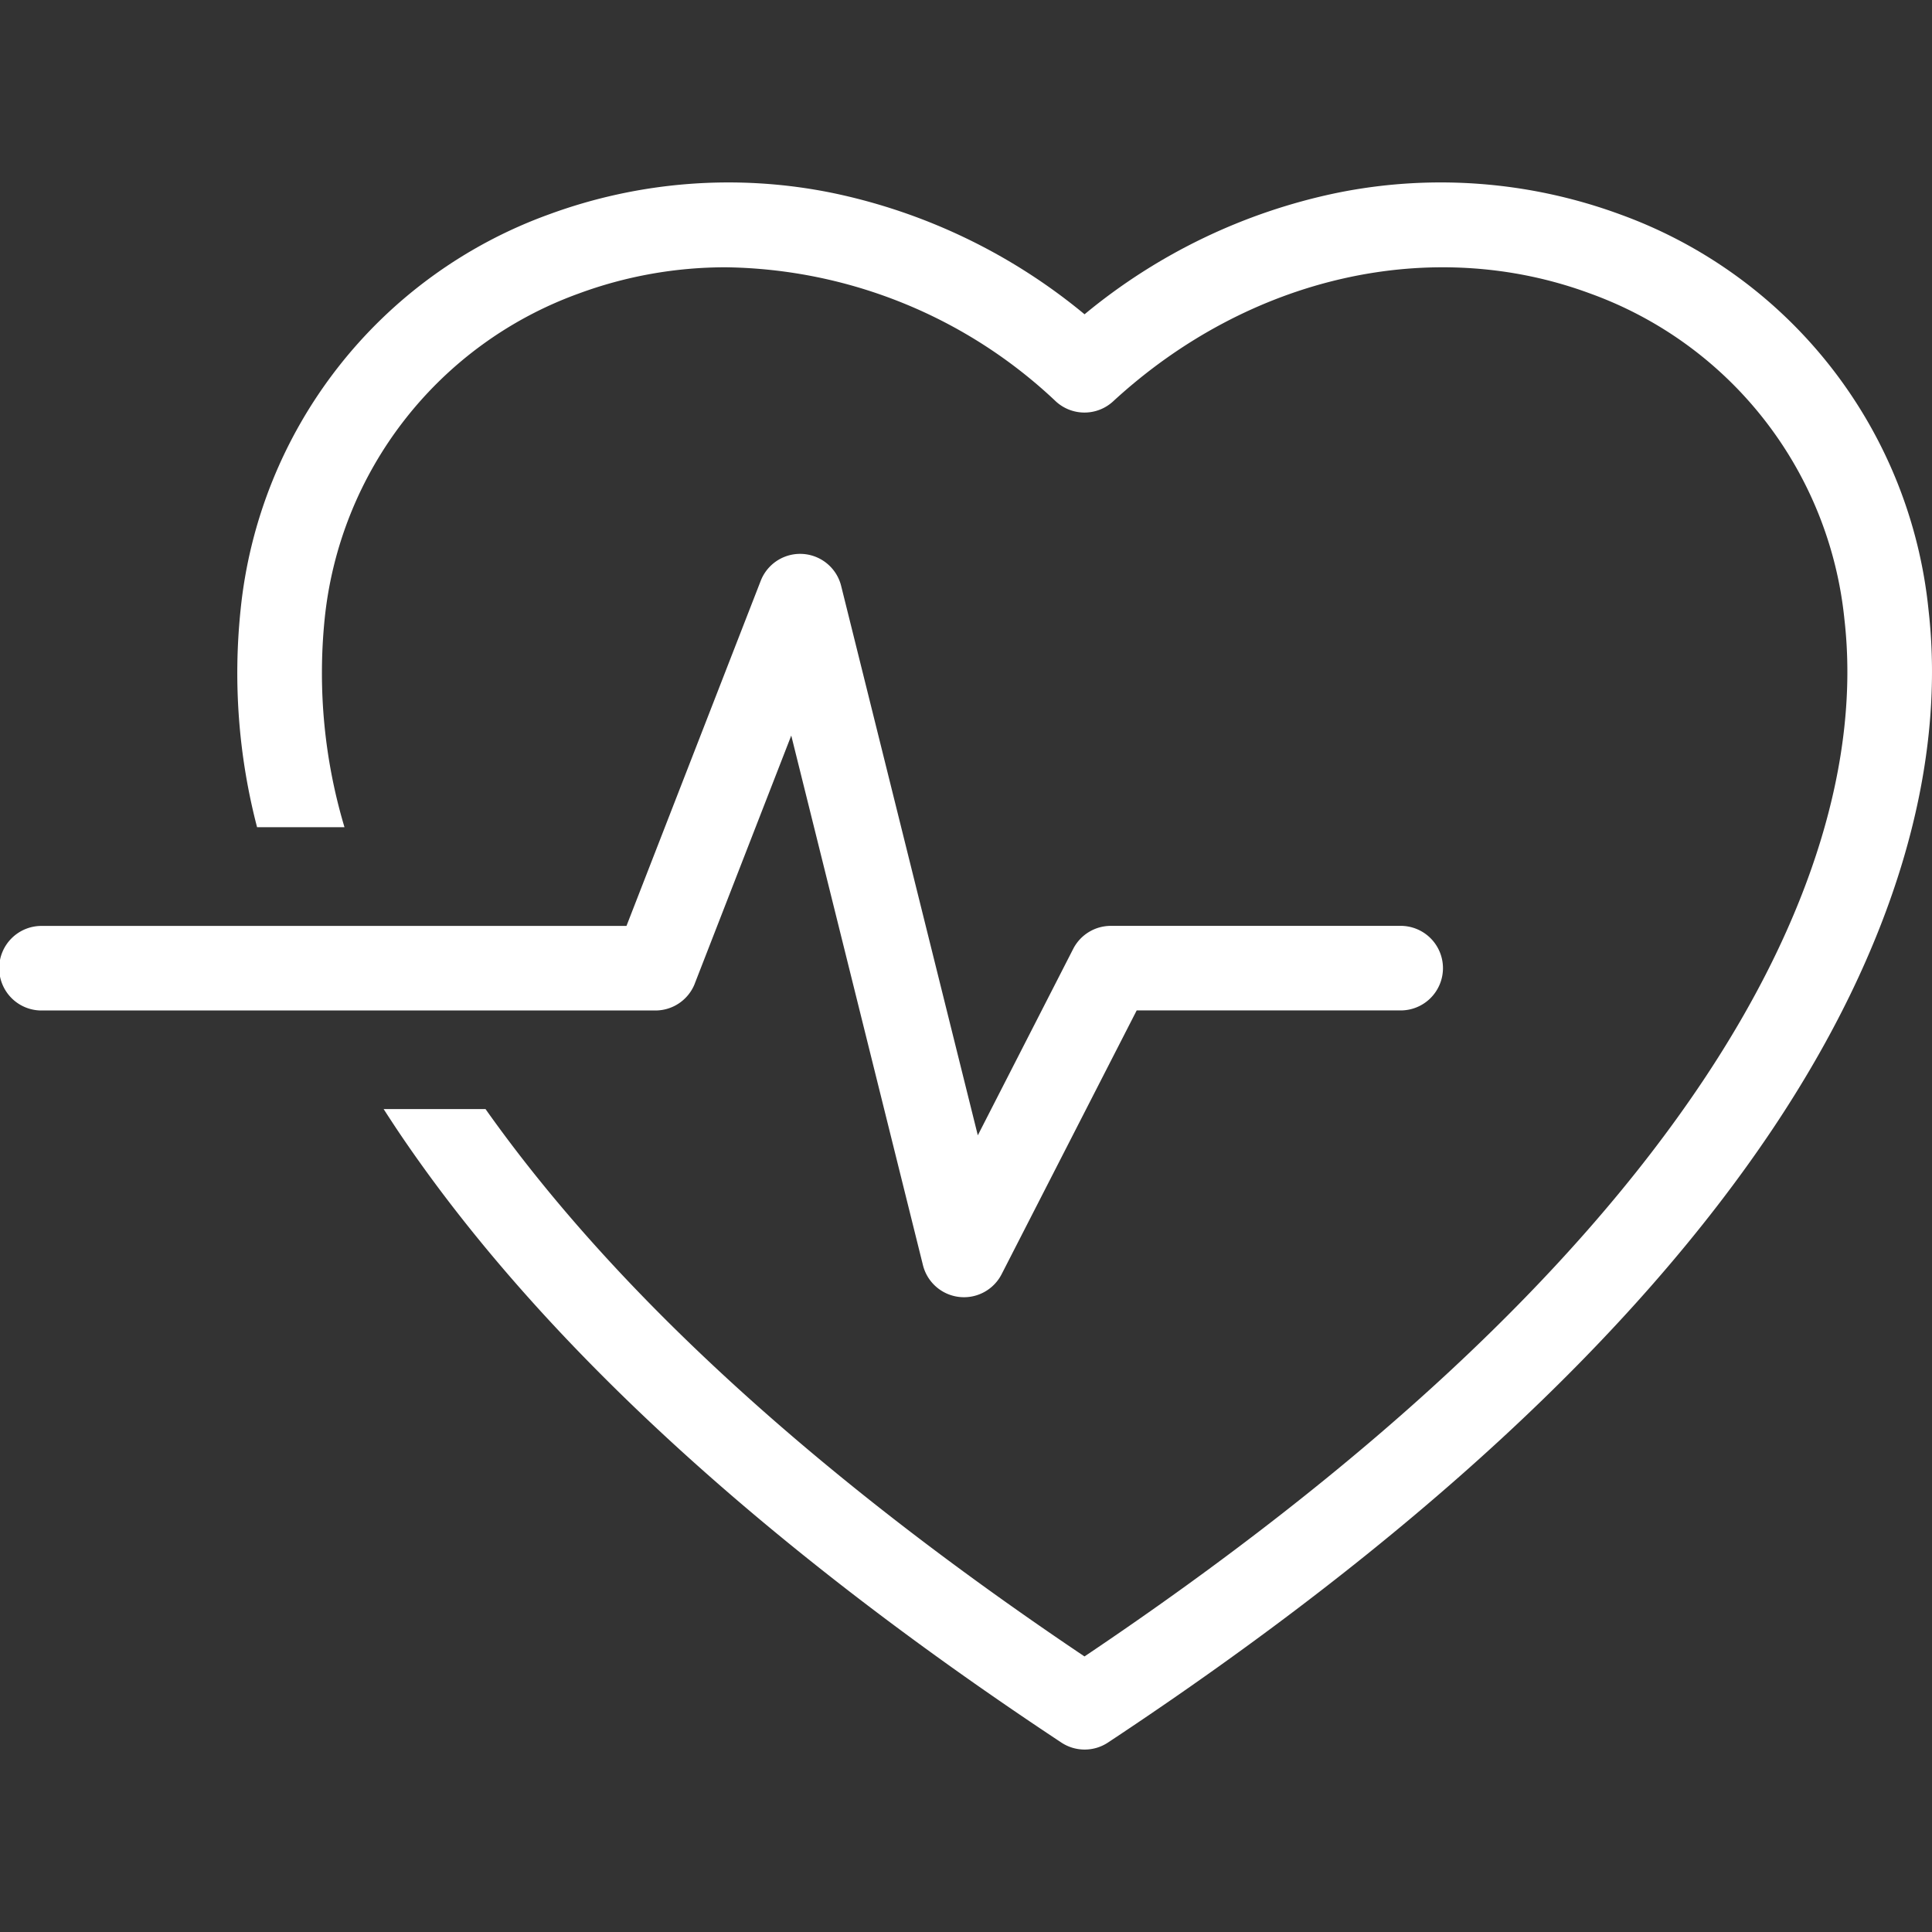 <svg xmlns="http://www.w3.org/2000/svg" xmlns:xlink="http://www.w3.org/1999/xlink" width="123" height="123" viewBox="0 0 123 123">
  <rect x="0" y="0" width="123" height="123" fill="#333333" stroke="none"/>
  <defs>
    <clipPath id="clip-path">
      <rect id="Rectángulo_110" data-name="Rectángulo 110" width="123" height="123" transform="translate(1078 2839)" fill="#fff" stroke="#707070" stroke-width="1"/>
    </clipPath>
  </defs>
  <g id="icon-heart" transform="translate(-1078 -2839)" clip-path="url(#clip-path)">
    <g id="Grupo_157" data-name="Grupo 157" transform="translate(968.599 2683.312)">
      <path id="Trazado_541" data-name="Trazado 541" d="M391.553,194.5a29.978,29.978,0,0,0-19.613-25.156,33.1,33.1,0,0,0-18.062-1.373,36.929,36.929,0,0,0-16.054,7.726,36.931,36.931,0,0,0-16.055-7.726,33.106,33.106,0,0,0-18.062,1.373A29.978,29.978,0,0,0,284.094,194.5a38.886,38.886,0,0,0,1.048,13.851h5.565a34.267,34.267,0,0,1-1.264-13.24,24.686,24.686,0,0,1,16.142-20.722,26.981,26.981,0,0,1,9.428-1.684,31.17,31.17,0,0,1,20.982,8.537,2.692,2.692,0,0,0,3.646,0c8.669-7.983,20.323-10.607,30.415-6.852A24.686,24.686,0,0,1,386.2,195.113c1.018,8.894-2.107,19.07-9.037,29.432-8.2,12.264-21.435,24.572-39.343,36.6-17.053-11.456-29.866-23.165-38.133-34.848H293.2q.4.62.811,1.241c8.829,13.2,23.071,26.348,42.334,39.088a2.691,2.691,0,0,0,2.97,0c19.263-12.74,33.505-25.891,42.334-39.088C389.292,216.1,392.719,204.677,391.553,194.5Z" transform="translate(-159.375)" fill="#fff"/>
      <path id="Trazado_542" data-name="Trazado 542" d="M153.636,467.834l6.14-15.784,8.384,33.716a2.692,2.692,0,0,0,5.008.578l8.6-16.795h16.755a2.692,2.692,0,1,0,0-5.383H180.126a2.692,2.692,0,0,0-2.4,1.464L171.653,477.5l-8.7-34.975a2.692,2.692,0,0,0-5.121-.327l-8.547,21.972H112.093a2.692,2.692,0,1,0,0,5.383h39.035a2.691,2.691,0,0,0,2.508-1.715Z" transform="translate(0 -249.533)" fill="#fff"/>
    </g>
  </g>
</svg>
